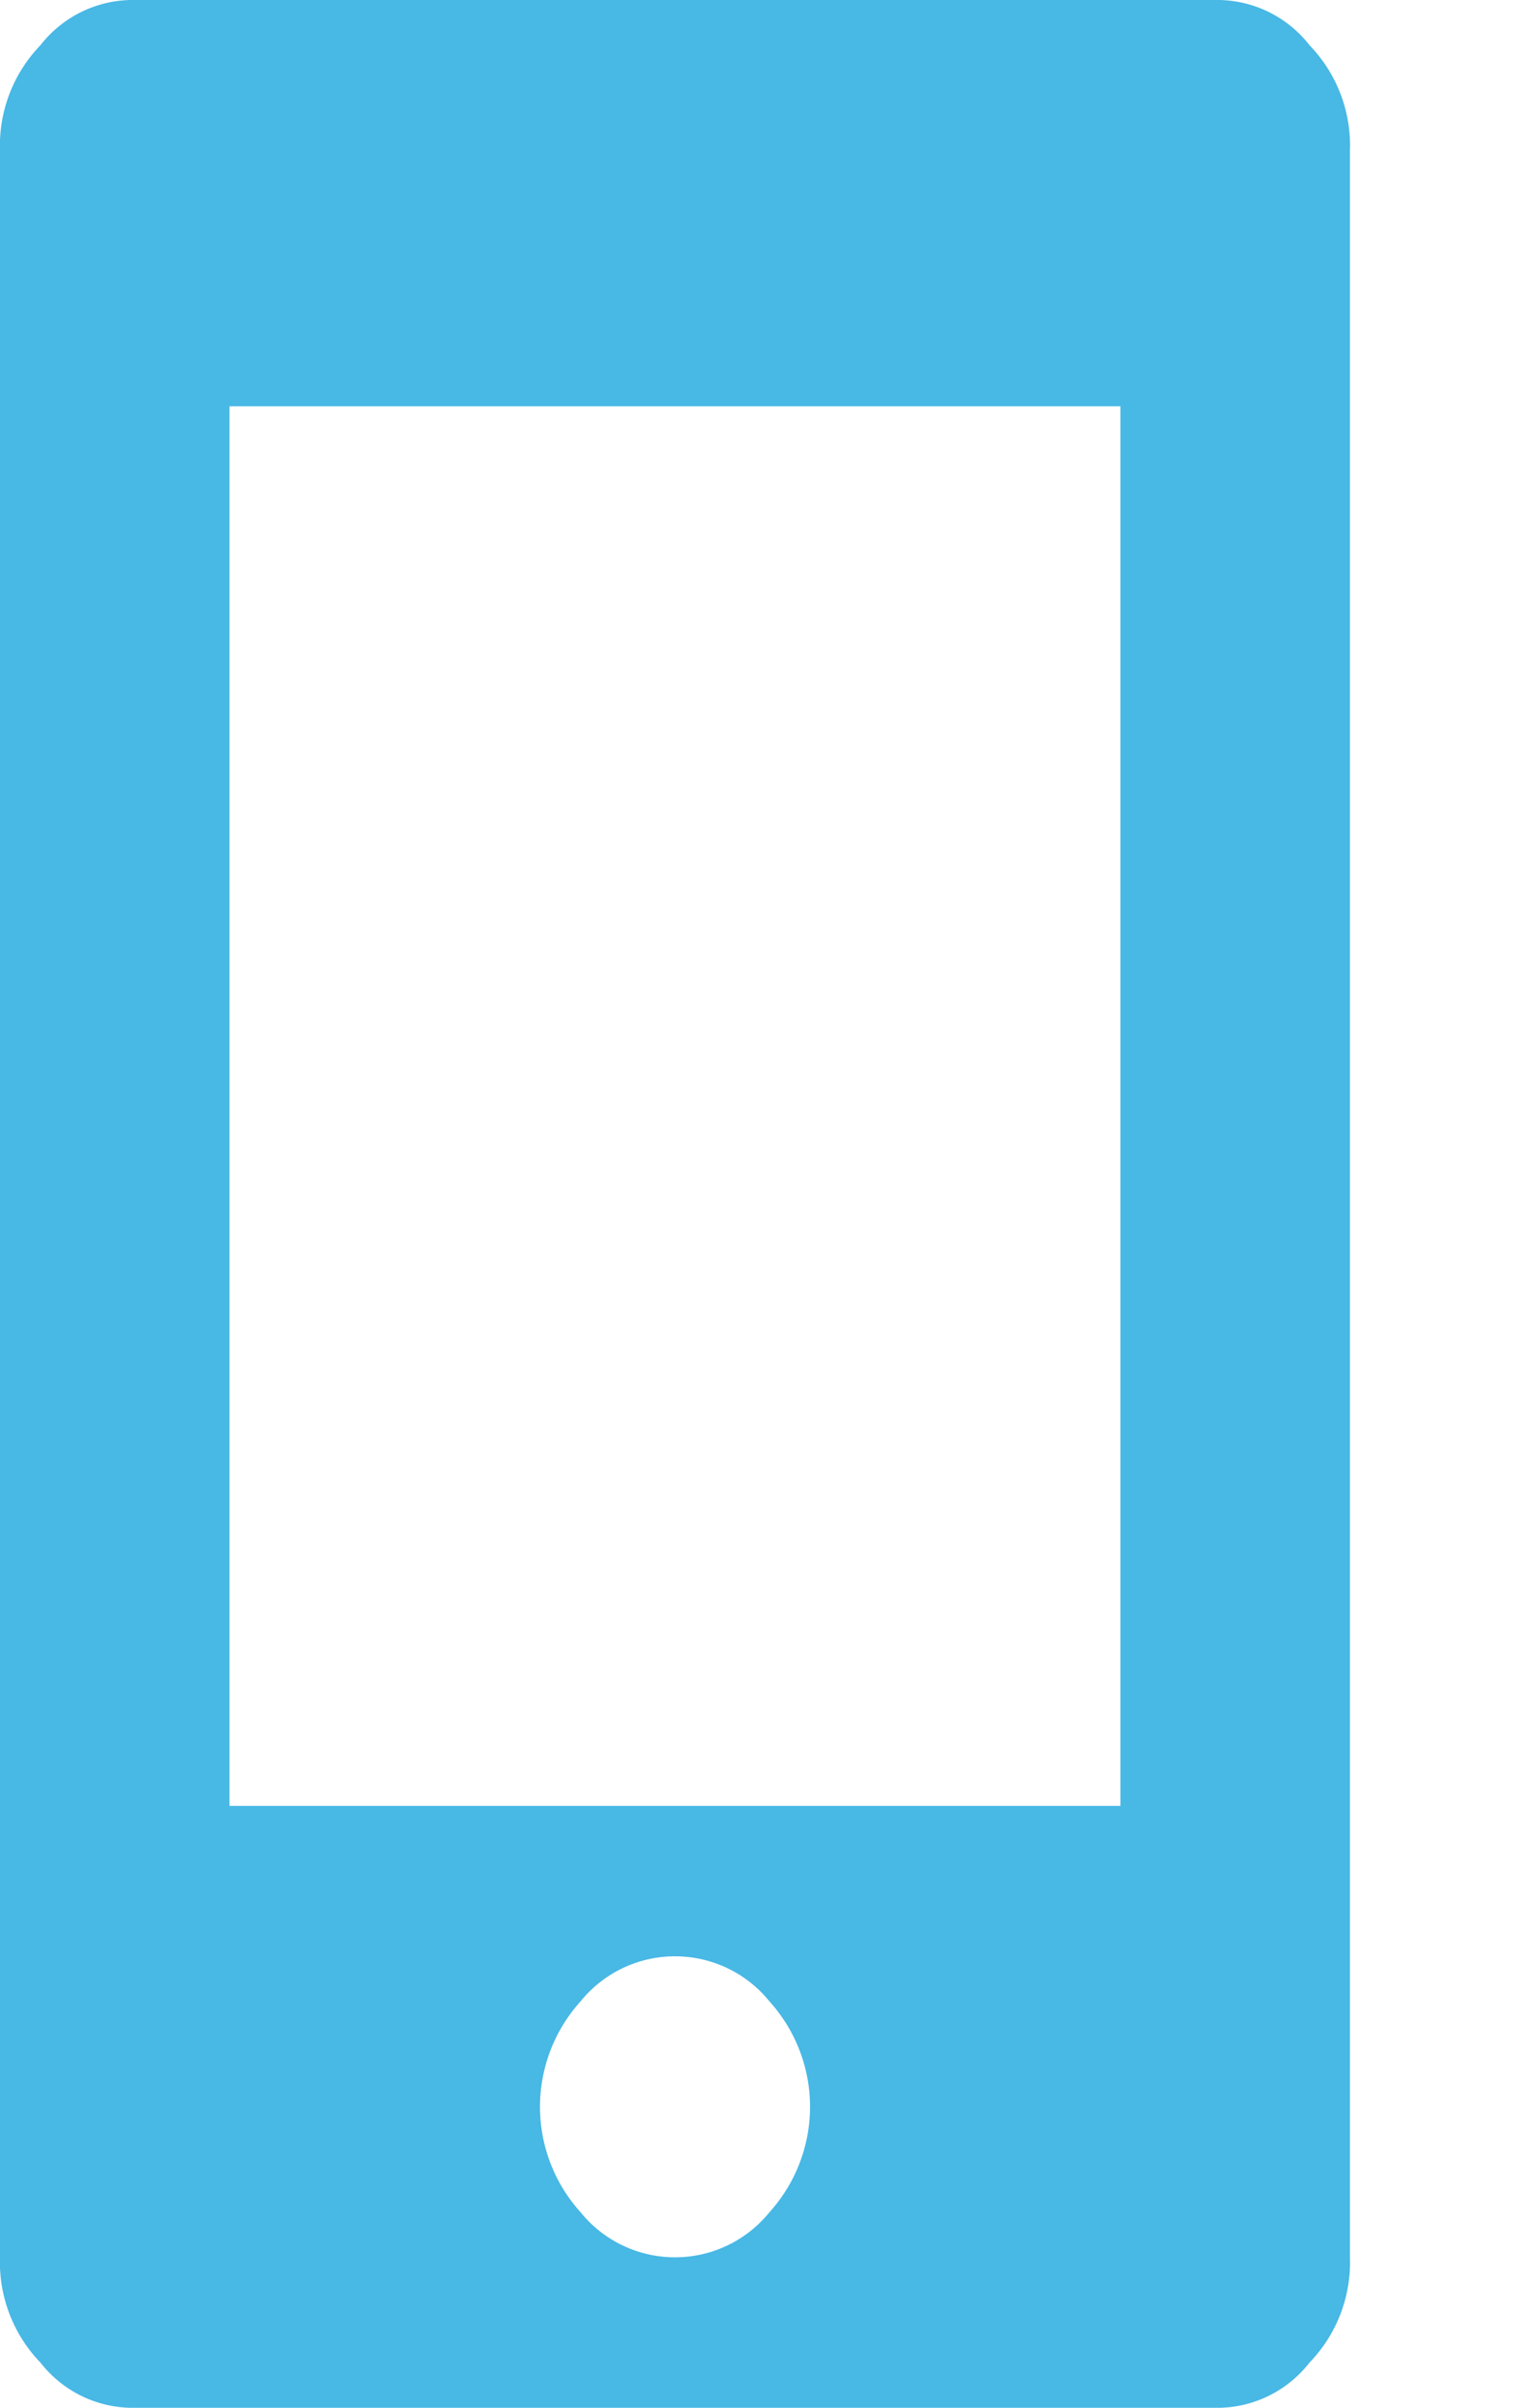<svg id="Mobile" xmlns="http://www.w3.org/2000/svg" width="24.311" height="38" viewBox="0 0 24.311 38">
  <rect id="Rectangle_975" data-name="Rectangle 975" width="24" height="38" transform="translate(0.311)" fill="none"/>
  <path id="Path_259" data-name="Path 259" d="M19.18,0a1.848,1.848,0,0,1,1.492.713,2.278,2.278,0,0,1,.639,1.662v33.25a2.278,2.278,0,0,1-.639,1.662A1.848,1.848,0,0,1,19.18,38H2.131a1.848,1.848,0,0,1-1.492-.713A2.278,2.278,0,0,1,0,35.625V2.375A2.278,2.278,0,0,1,.639.713,1.848,1.848,0,0,1,2.131,0ZM17.688,28.5V6.412H3.623V28.5ZM9.164,34.912a1.918,1.918,0,0,0,2.984,0,2.481,2.481,0,0,0,0-3.325,1.918,1.918,0,0,0-2.984,0,2.481,2.481,0,0,0,0,3.325Z" fill="#48b8e5"/>
</svg>
